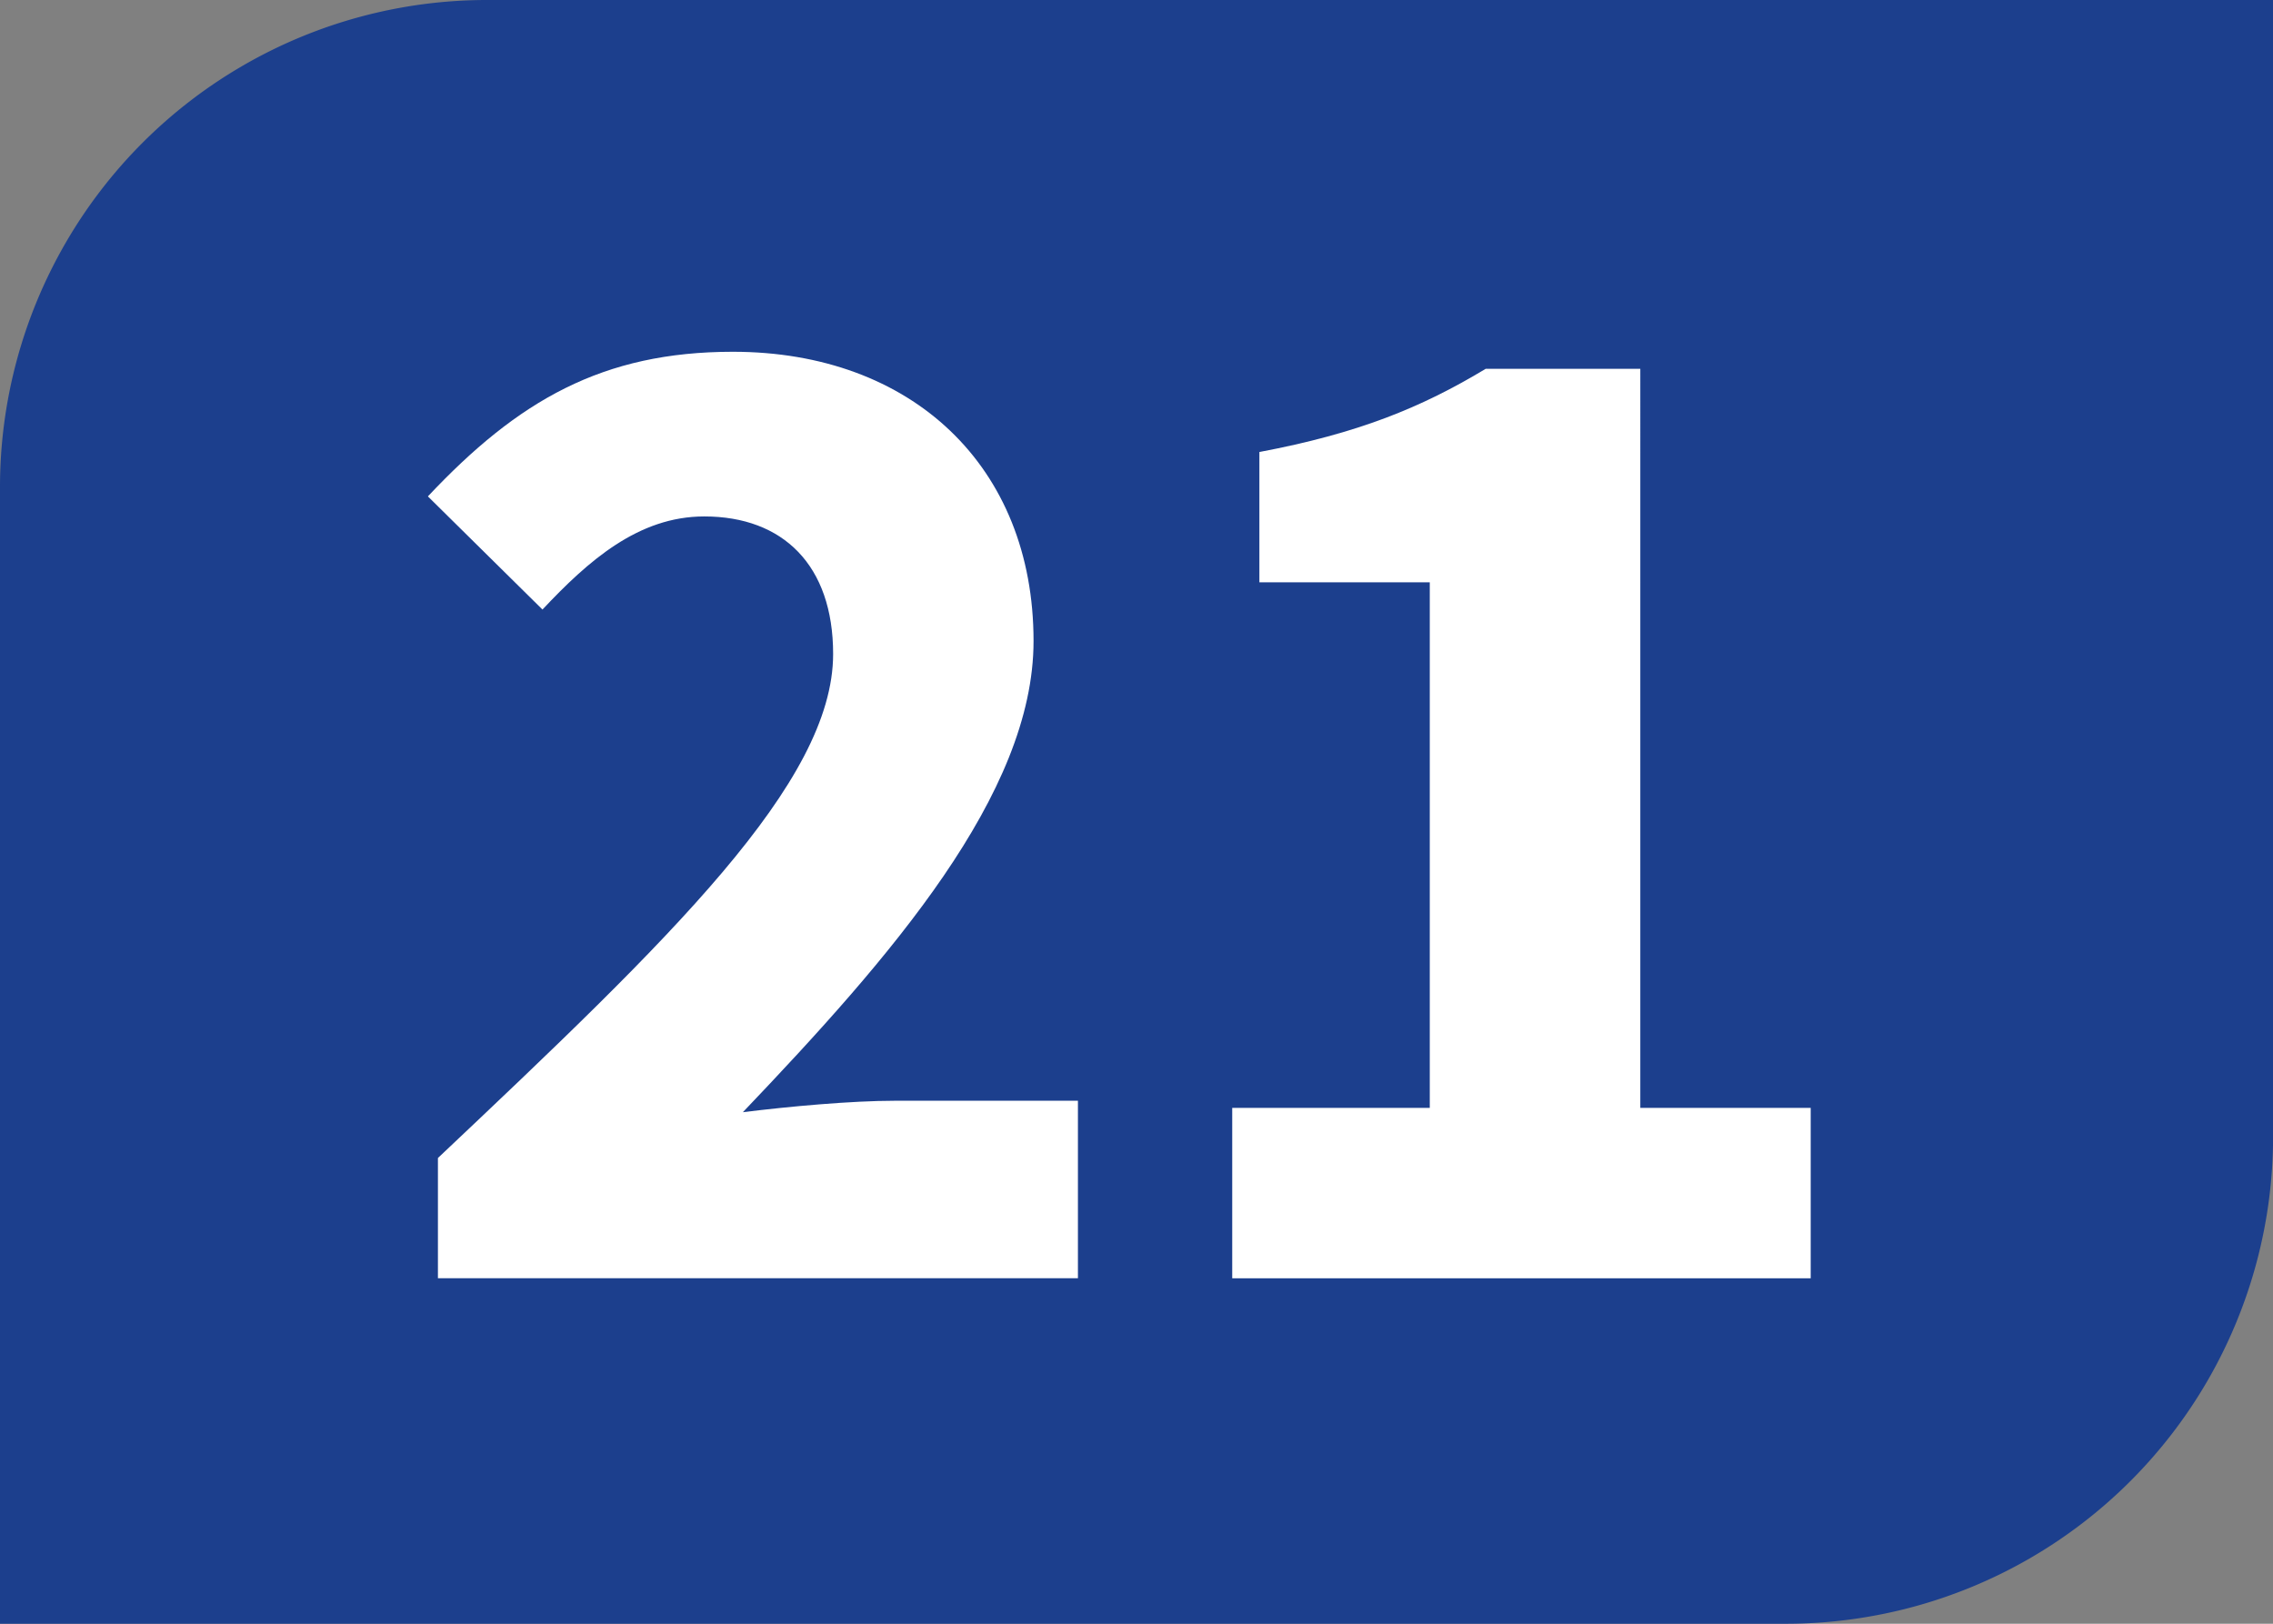 <svg id="Calque_1" data-name="Calque 1" xmlns="http://www.w3.org/2000/svg" viewBox="0 0 819.87 585.62"><rect x="0" y="0" width="819.87" height="585.62" fill="#808080" stroke="none"/><defs><style>.cls-1{fill:#1c3f8d;}.cls-2{fill:#fff;}</style></defs><path class="cls-1" d="M830,414.51V4.57H185.78A175.67,175.67,0,0,0,10.1,180.25V590.19H654.29A175.68,175.68,0,0,0,830,414.51" transform="translate(-10.1 -4.57)"/><path class="cls-2" d="M168.06,422.22c83.67-79,142.55-135.32,142.55-181.8,0-32-18.08-49.59-46.48-49.59-23.77,0-41.84,16-58.36,33.58L164.44,183.6c32.54-34.6,63-52.16,110-52.16,64.55,0,108.46,41.31,108.46,104.33,0,55.27-51.65,114.15-104.85,169.93,16.52-2.07,39.25-4.13,54.75-4.13h66.11v64H168.06Z" transform="translate(-10.1 -4.57)"/><path class="cls-2" d="M454.56,404.15h71.26V214.59H464.36v-47c35.65-6.72,58.37-16,81.62-30h55.78V404.15h61.46v61.46H454.56Z" transform="translate(-10.1 -4.57)"/></svg>